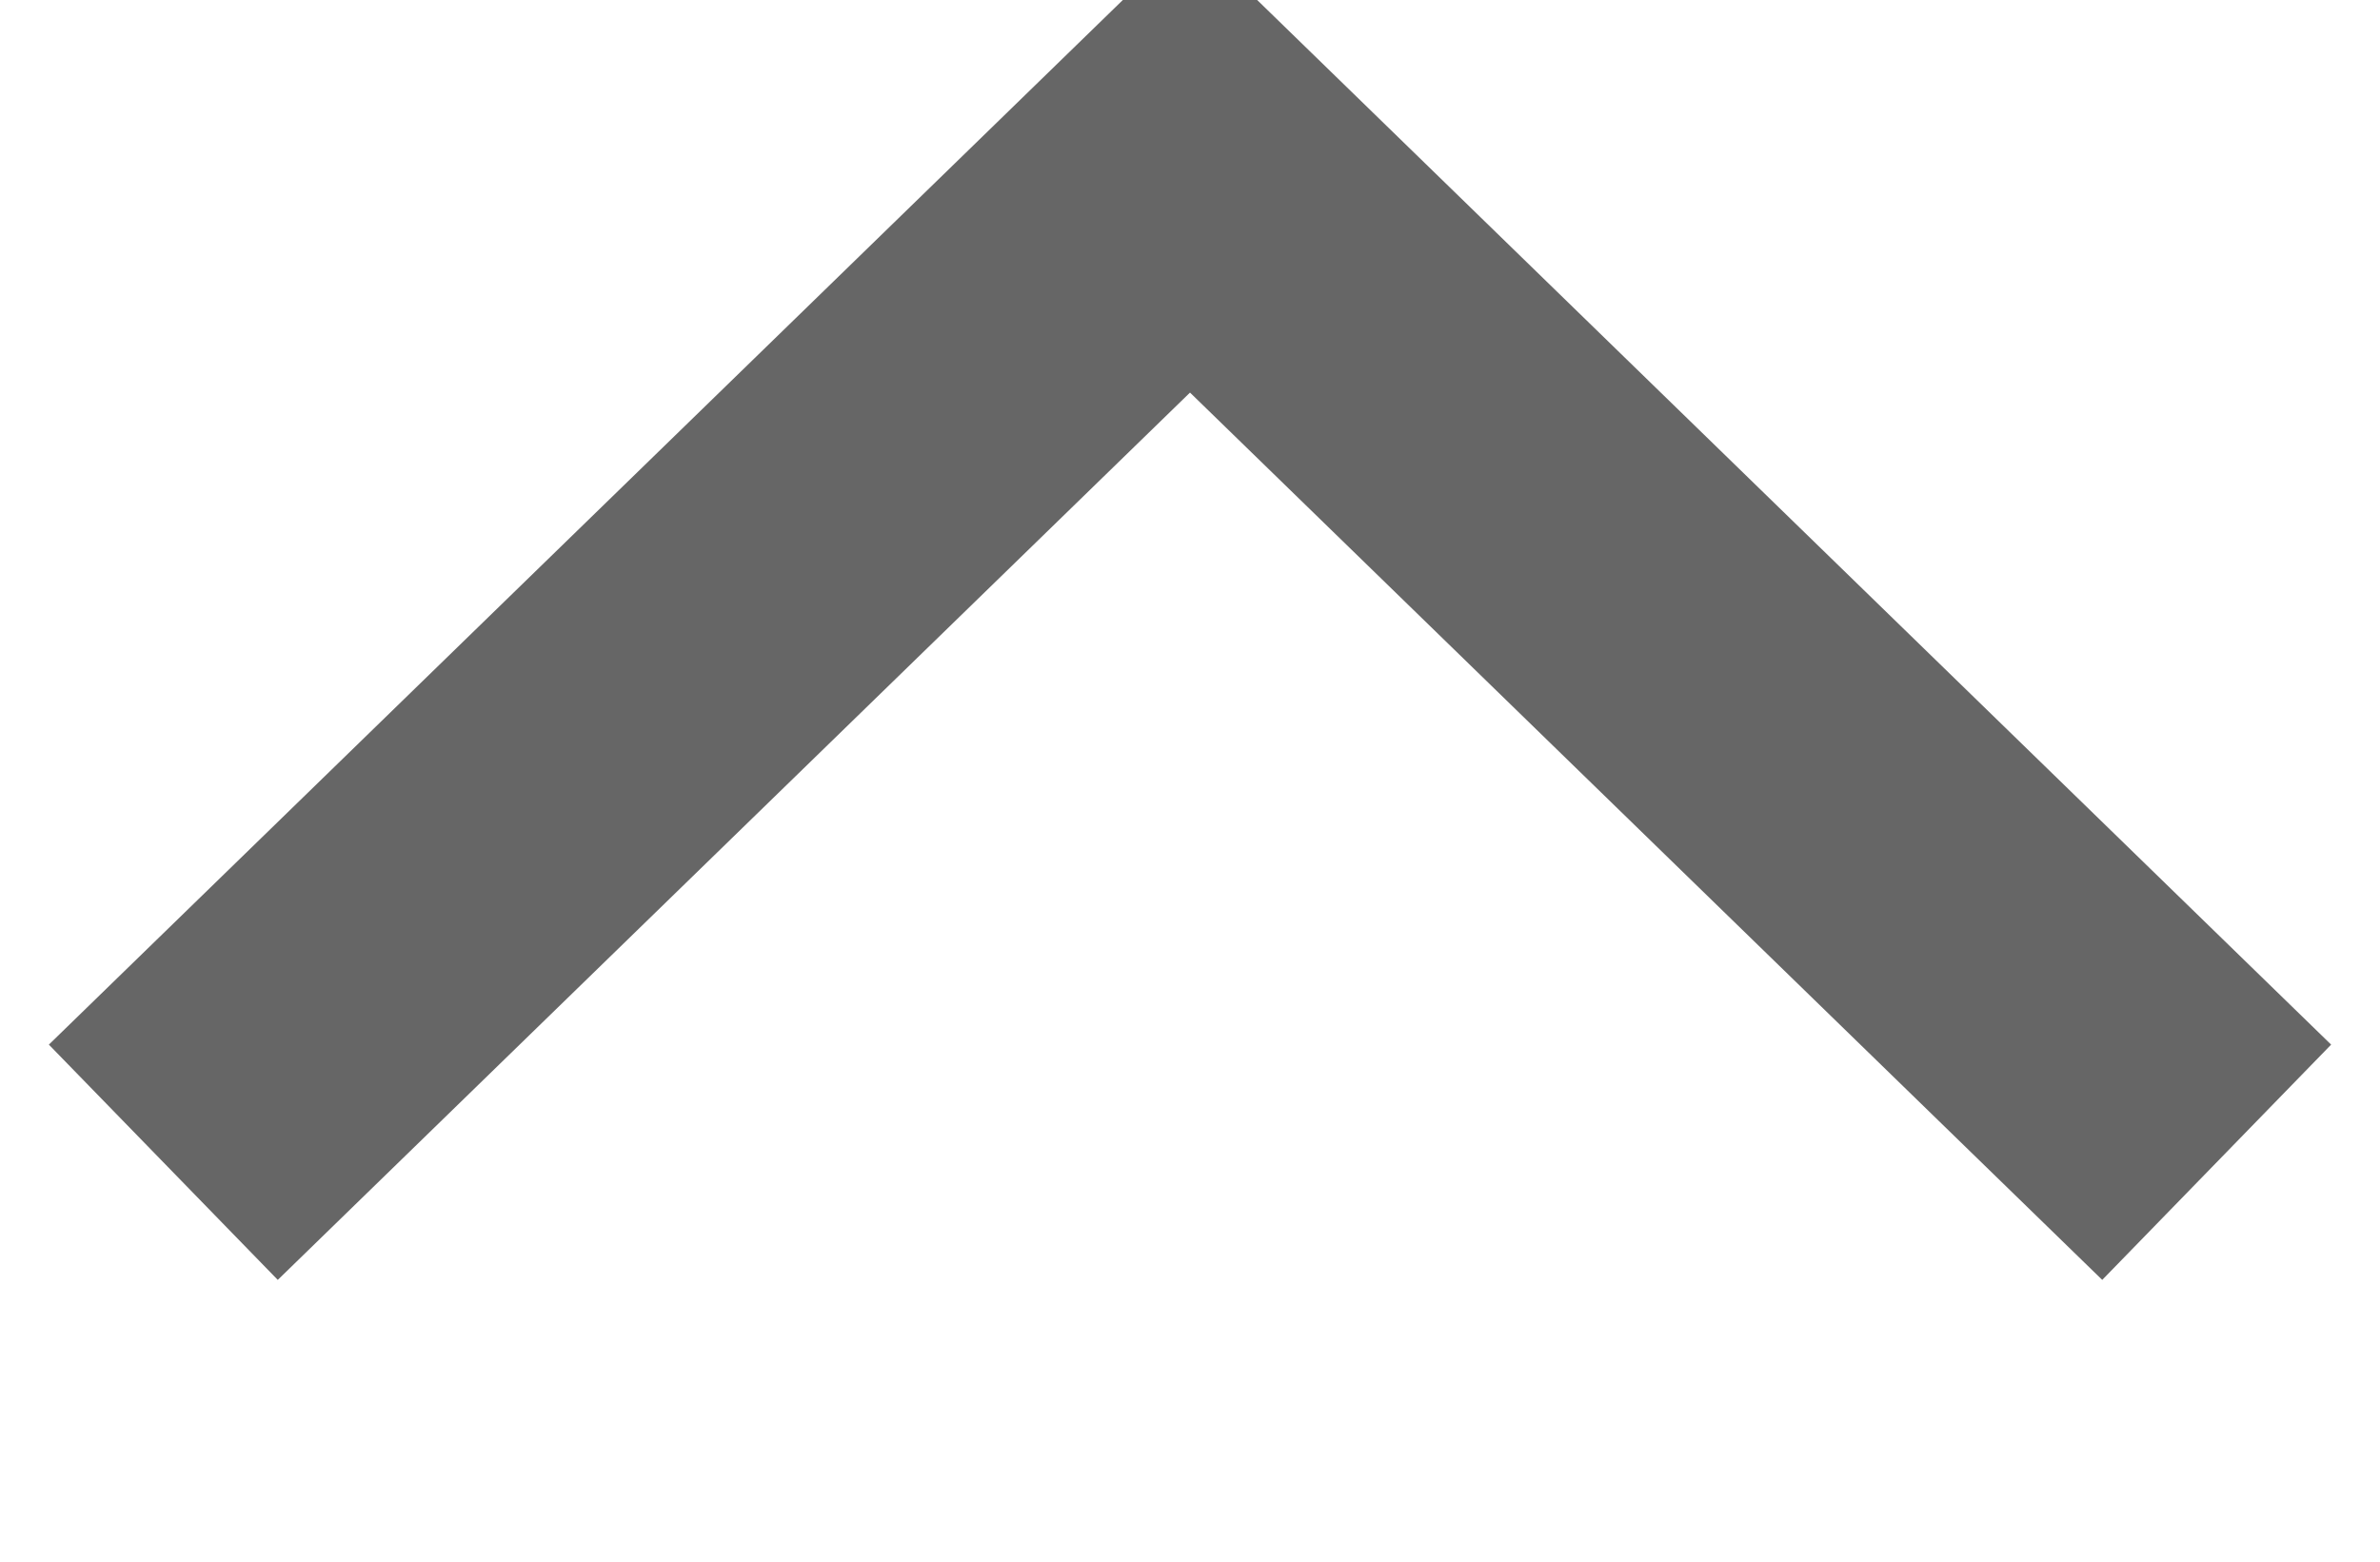 <svg xmlns="http://www.w3.org/2000/svg" width="29" height="19.031" viewBox="0 0 29 19.031">
<defs>
    <style>
      .cls-1 {
        fill: none;
        stroke: #666666;
        stroke-width: 4px;
        fill-rule: evenodd;
      }
    </style>
  </defs>
  <path id="dropdown_up_hover" data-name="dropdown up hover" class="cls-1" d="M1217.99,452.164l12.51-12.17,12.51,12.17" transform="translate(-1216 -438)"/>
</svg>
